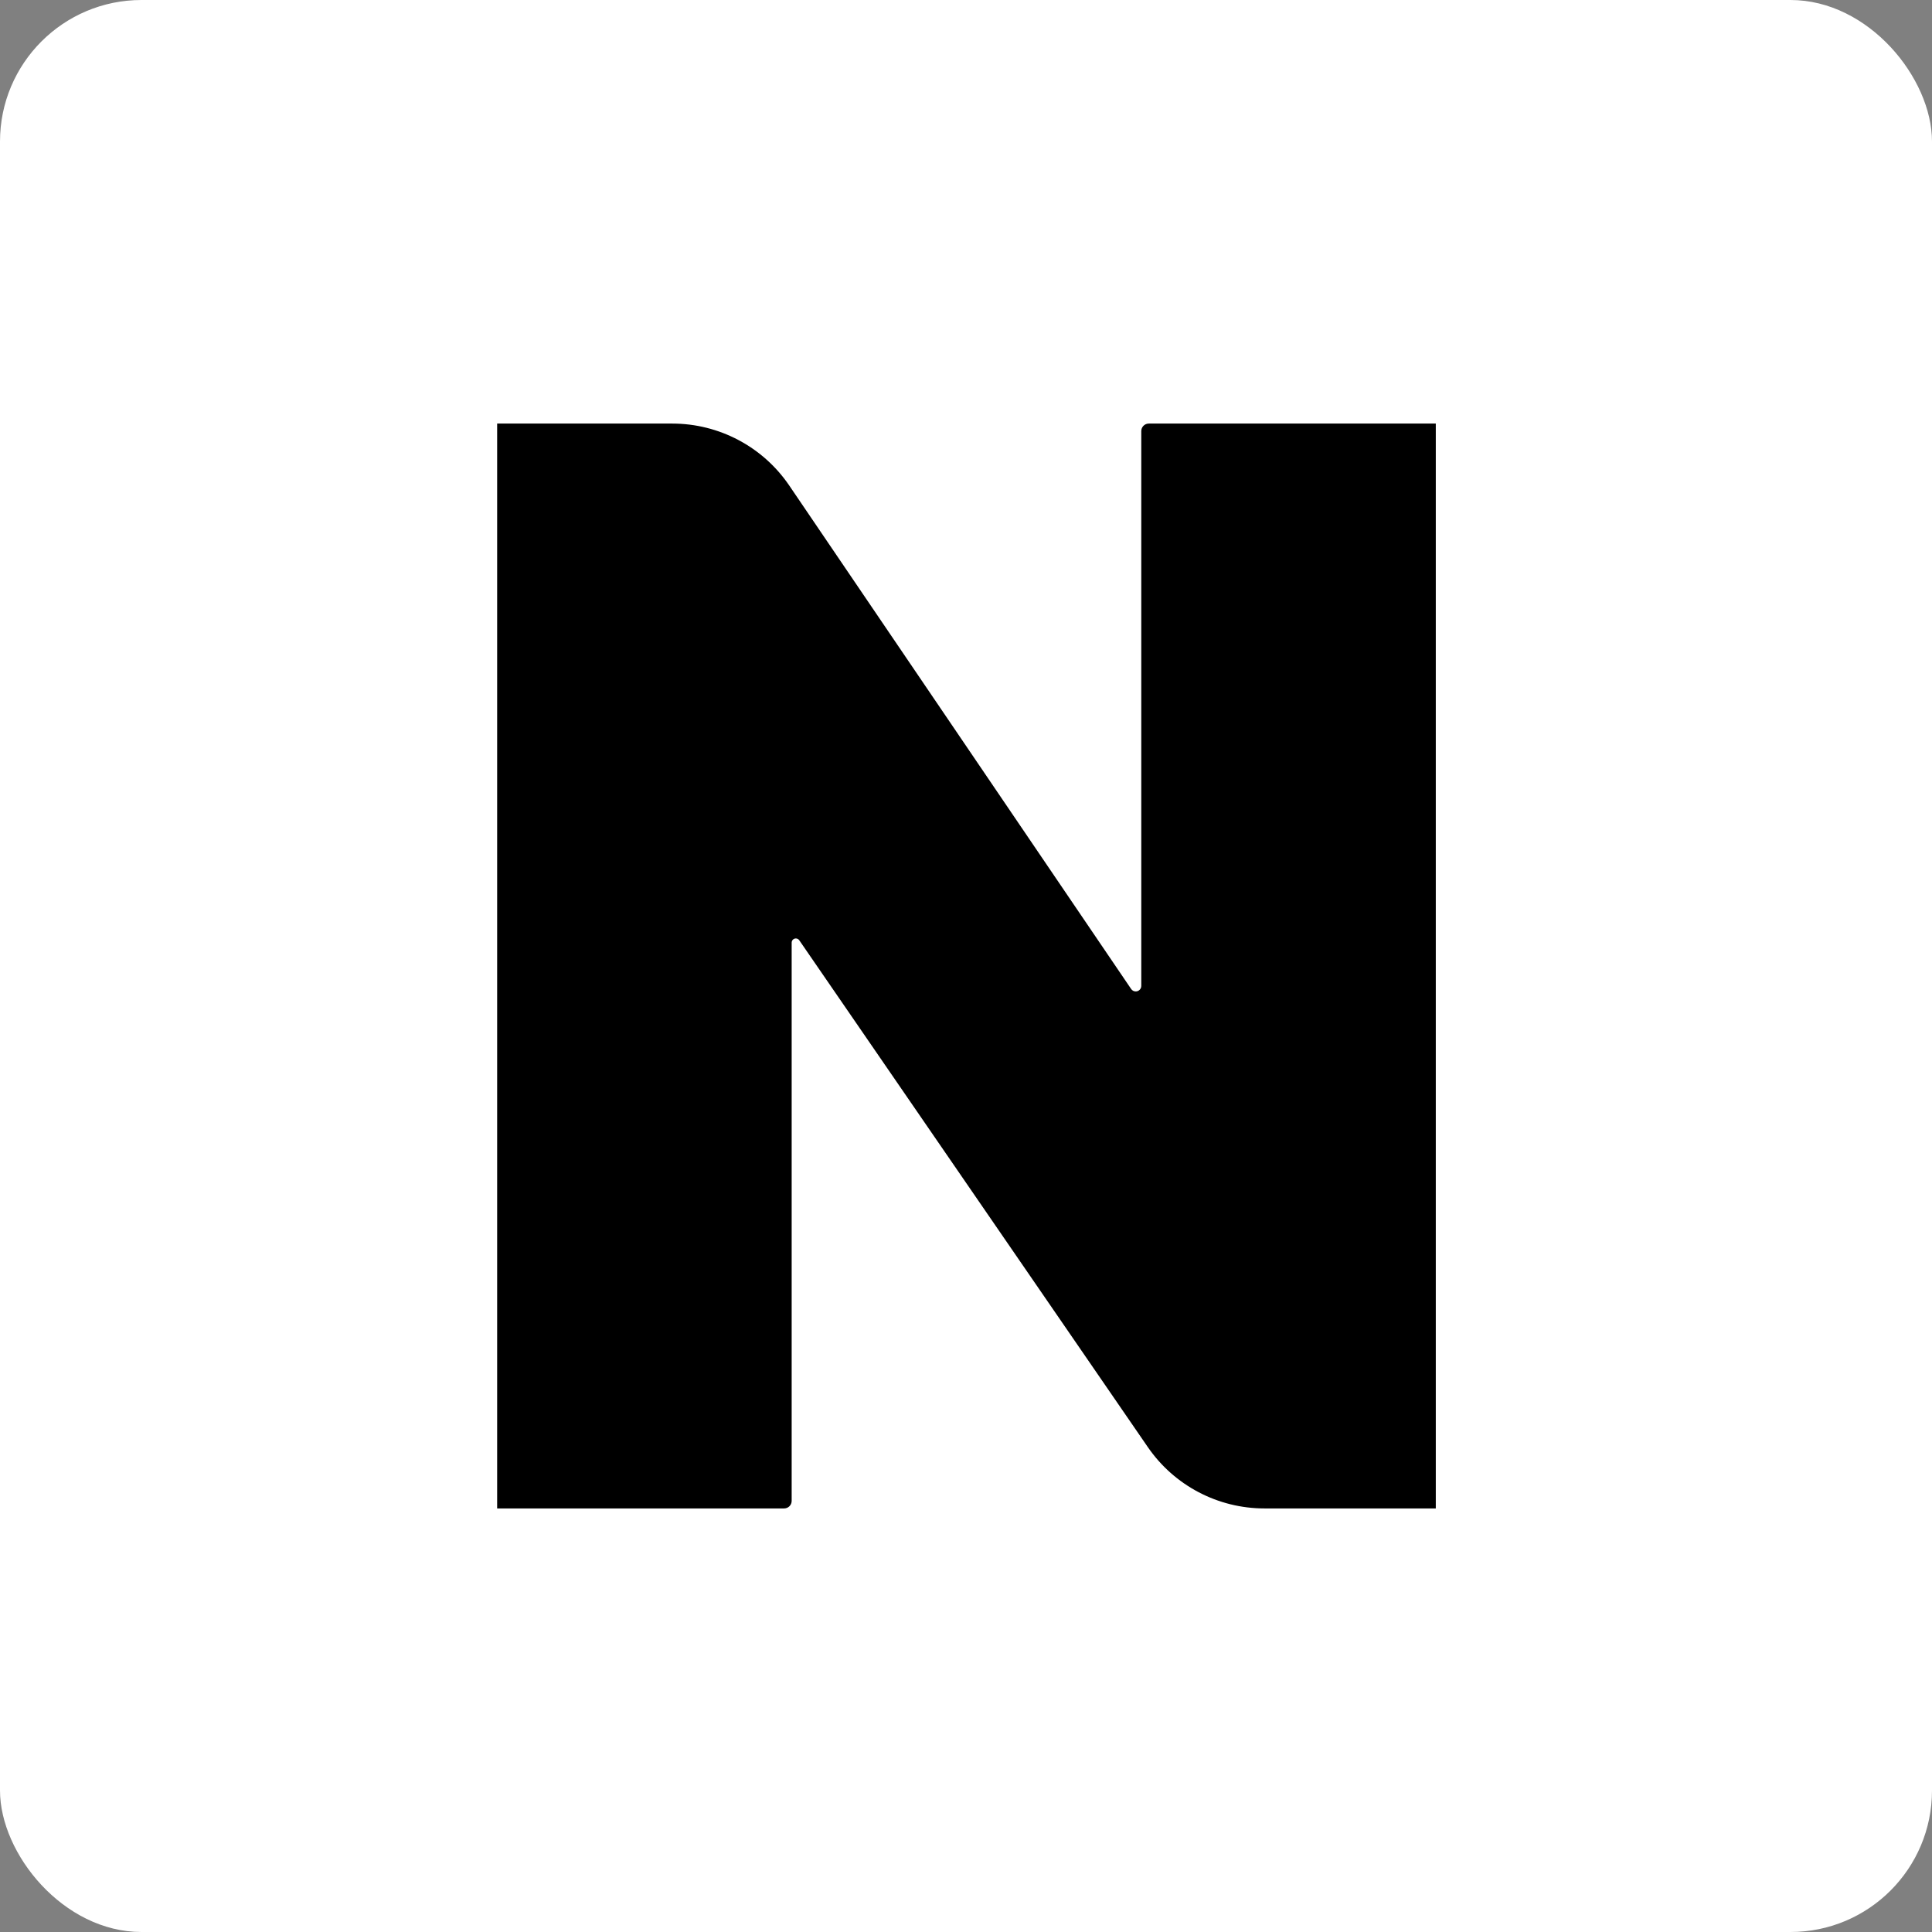 <svg width="2048" height="2048" viewBox="0 0 2048 2048" fill="none" xmlns="http://www.w3.org/2000/svg">
<rect x="0" y="0" width="2048" height="2048" fill="#808080" stroke="none"/>
<rect width="2048" height="2048" rx="150" fill="white"/>
<path d="M1522 449V1599H1340.35C1290.96 1599 1244.74 1574.69 1216.75 1534L847.255 996.714C846.431 995.516 845.07 994.801 843.617 994.801V994.801C841.178 994.801 839.201 996.778 839.201 999.216V1591C839.201 1595.42 835.619 1599 831.201 1599H527V449H712.58C762.278 449 808.75 473.616 836.671 514.731L1199.07 1048.38C1200.16 1049.99 1201.98 1050.95 1203.93 1050.95V1050.95C1207.17 1050.95 1209.8 1048.32 1209.8 1045.08V457C1209.8 452.582 1213.38 449 1217.8 449H1522Z" fill="black"/>
</svg>
